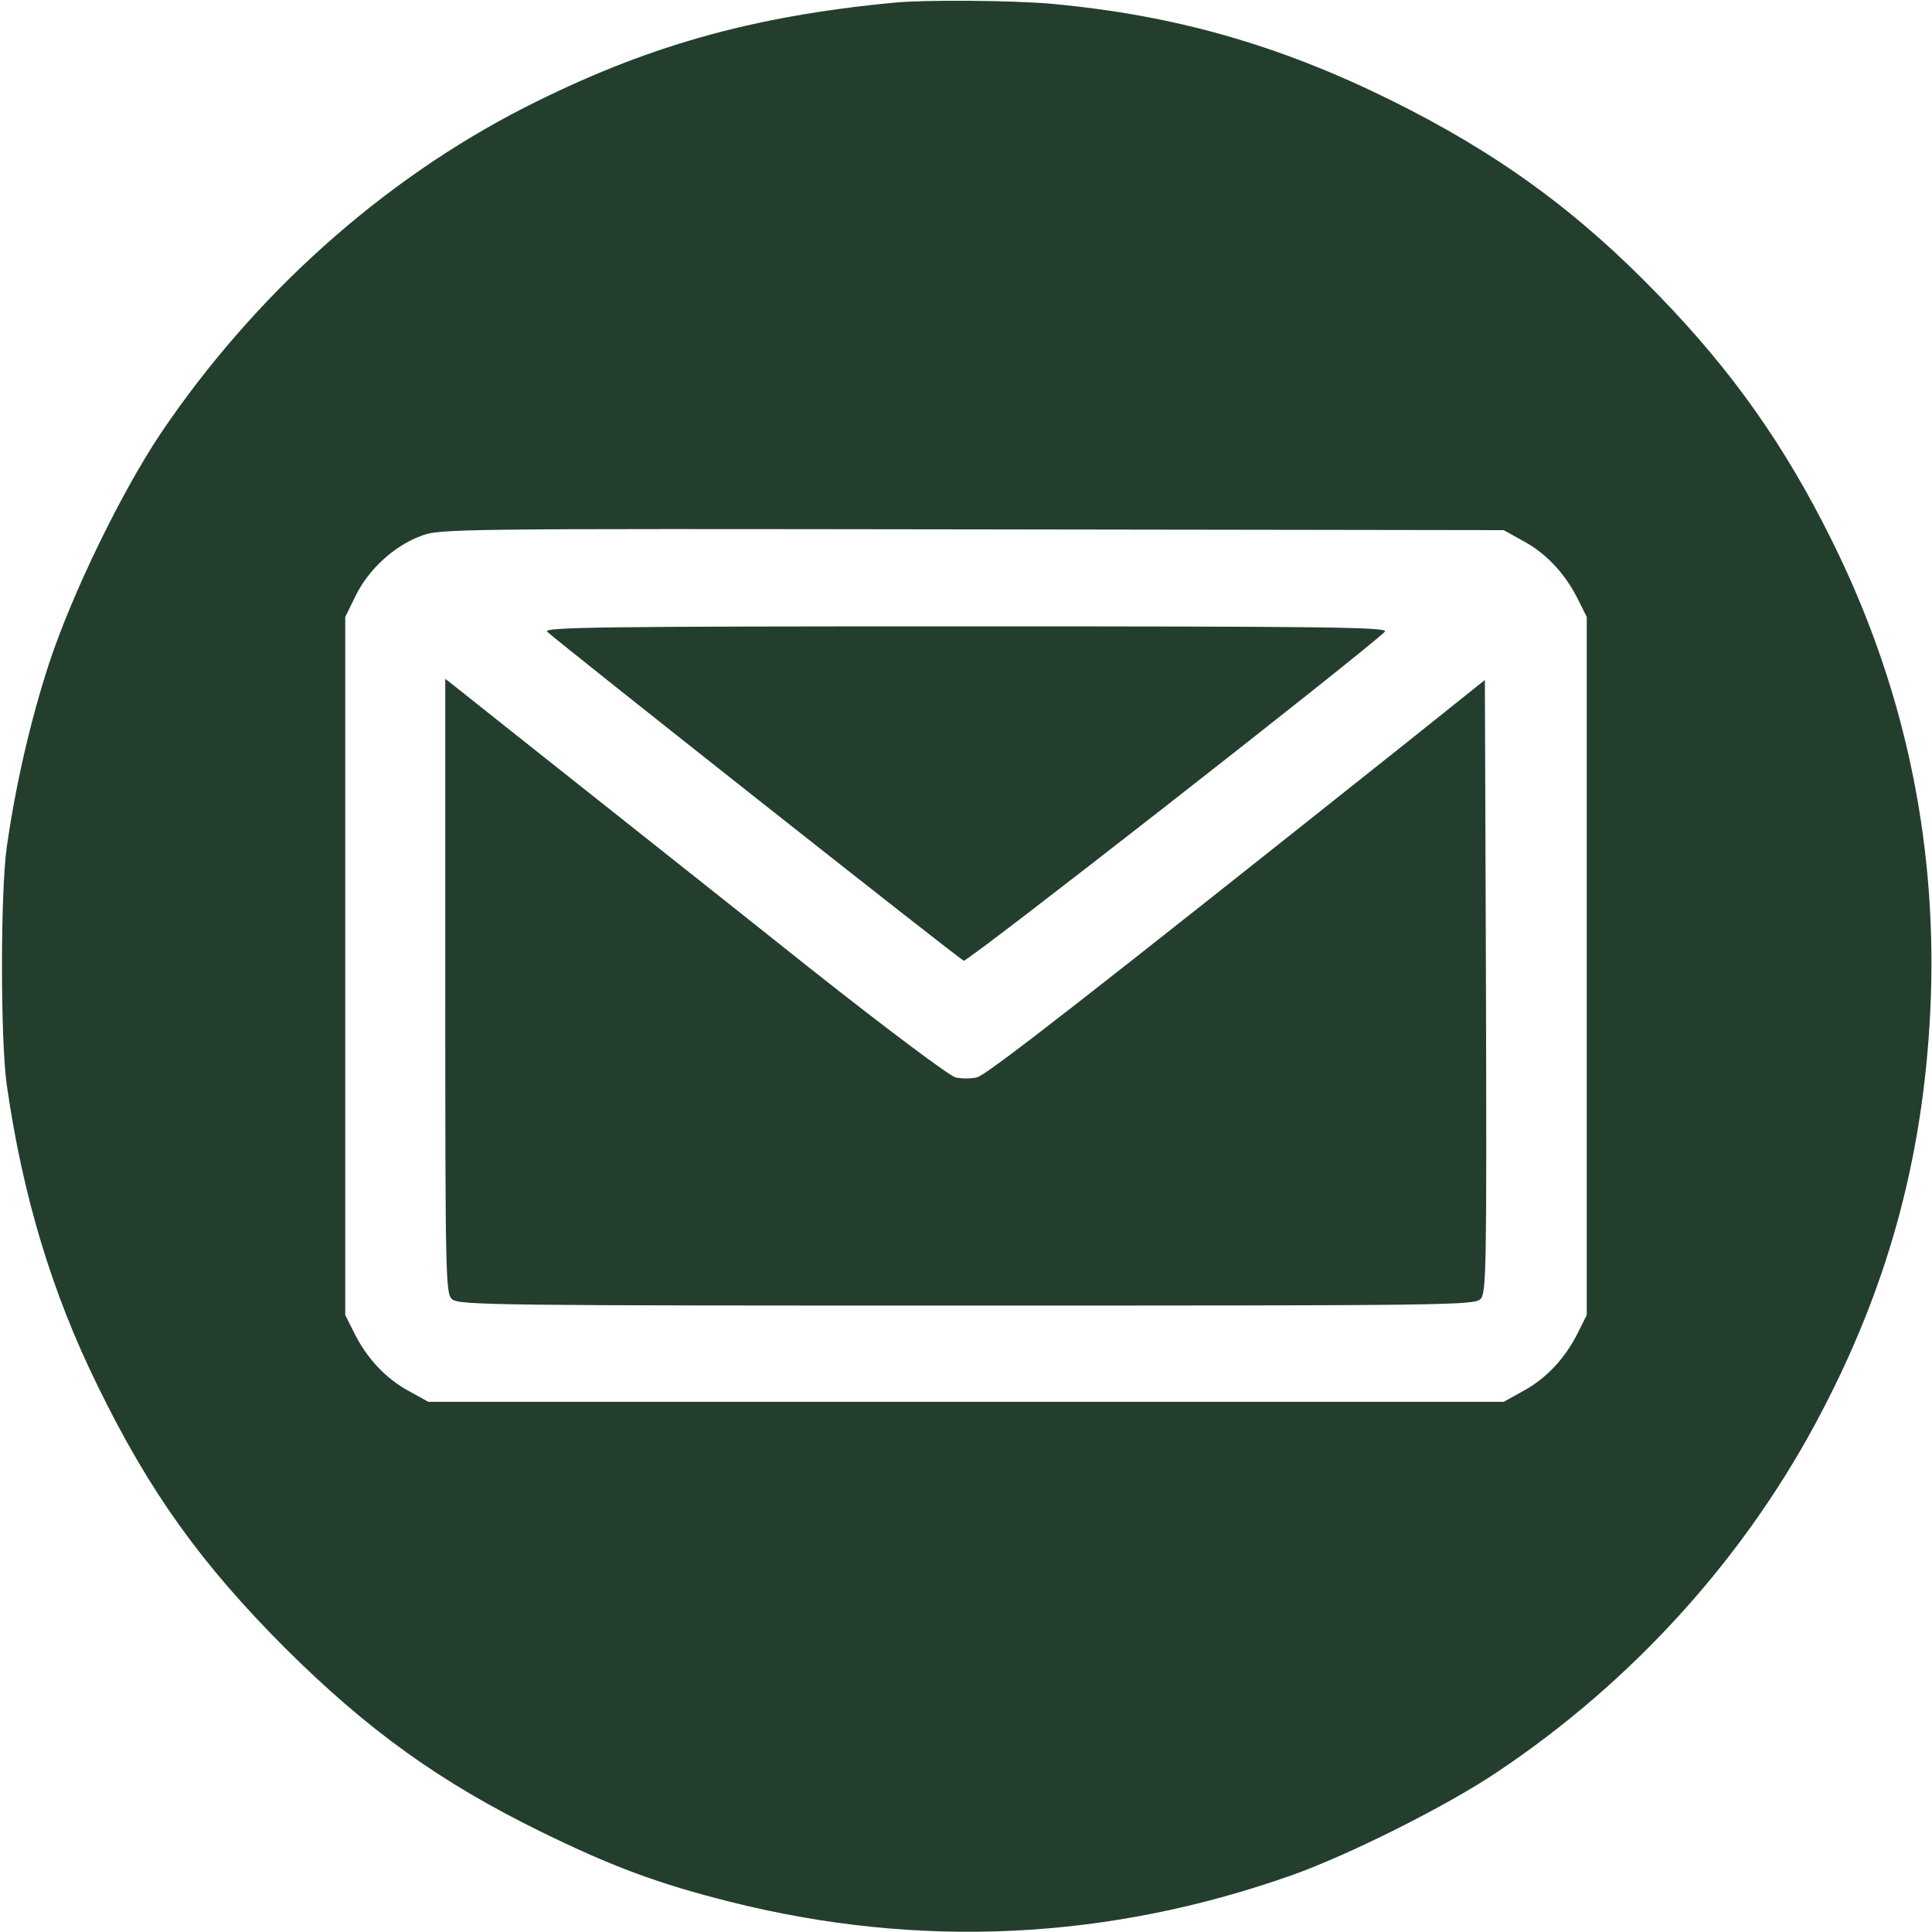 <svg width="30" height="30" viewBox="0 0 30 30" fill="none" xmlns="http://www.w3.org/2000/svg">
<g clip-path="url(#clip0_755_445)">
<path d="M13.887 0.041C11.666 0.252 10.014 0.72 8.145 1.67C5.93 2.801 3.943 4.582 2.49 6.738C1.881 7.652 1.131 9.193 0.768 10.283C0.48 11.162 0.246 12.164 0.105 13.154C0.006 13.845 0.006 16.154 0.105 16.846C0.352 18.574 0.809 20.086 1.523 21.533C2.326 23.174 3.117 24.275 4.418 25.582C5.713 26.871 6.832 27.674 8.408 28.447C9.51 28.986 10.219 29.25 11.338 29.531C14.268 30.269 17.209 30.129 20.068 29.115C20.941 28.805 22.453 28.049 23.232 27.527C25.371 26.103 27.141 24.14 28.307 21.884C29.367 19.846 29.895 17.818 29.982 15.498C30.07 13.002 29.555 10.623 28.441 8.385C27.715 6.92 26.9 5.765 25.758 4.588C24.492 3.275 23.25 2.373 21.592 1.553C19.857 0.697 18.24 0.234 16.318 0.058C15.721 0.006 14.367 -0.006 13.887 0.041ZM23.666 8.408C24.018 8.601 24.311 8.918 24.504 9.31L24.639 9.58V15V20.42L24.504 20.689C24.311 21.082 24.018 21.398 23.666 21.592L23.35 21.767H15H6.65L6.334 21.592C5.982 21.398 5.689 21.082 5.496 20.689L5.361 20.42V15V9.58L5.525 9.246C5.725 8.842 6.111 8.484 6.527 8.326C6.82 8.209 6.973 8.209 15.088 8.22L23.35 8.232L23.666 8.408Z" fill="#243E2E"/>
<path d="M8.496 9.809C8.684 9.984 14.889 14.889 14.965 14.918C15.023 14.941 21.105 10.189 21.504 9.809C21.574 9.738 20.654 9.726 15 9.726C9.369 9.726 8.426 9.738 8.496 9.809Z" fill="#243E2E"/>
<path d="M6.914 15.31C6.914 19.857 6.92 20.086 7.02 20.174C7.119 20.268 7.758 20.273 15.012 20.273C22.582 20.273 22.898 20.268 22.992 20.168C23.08 20.068 23.086 19.664 23.074 15.31L23.057 10.559L21.826 11.543C16.922 15.445 15.316 16.699 15.17 16.729C15.076 16.752 14.924 16.752 14.836 16.729C14.748 16.711 13.723 15.943 12.562 15.023C10.893 13.693 7.834 11.273 7.049 10.646L6.914 10.541V15.31Z" fill="#243E2E"/>
</g>
<defs>
<clipPath id="clip0_755_445">
<rect width="30" height="30" fill="white"/>
</clipPath>
</defs>
</svg>
